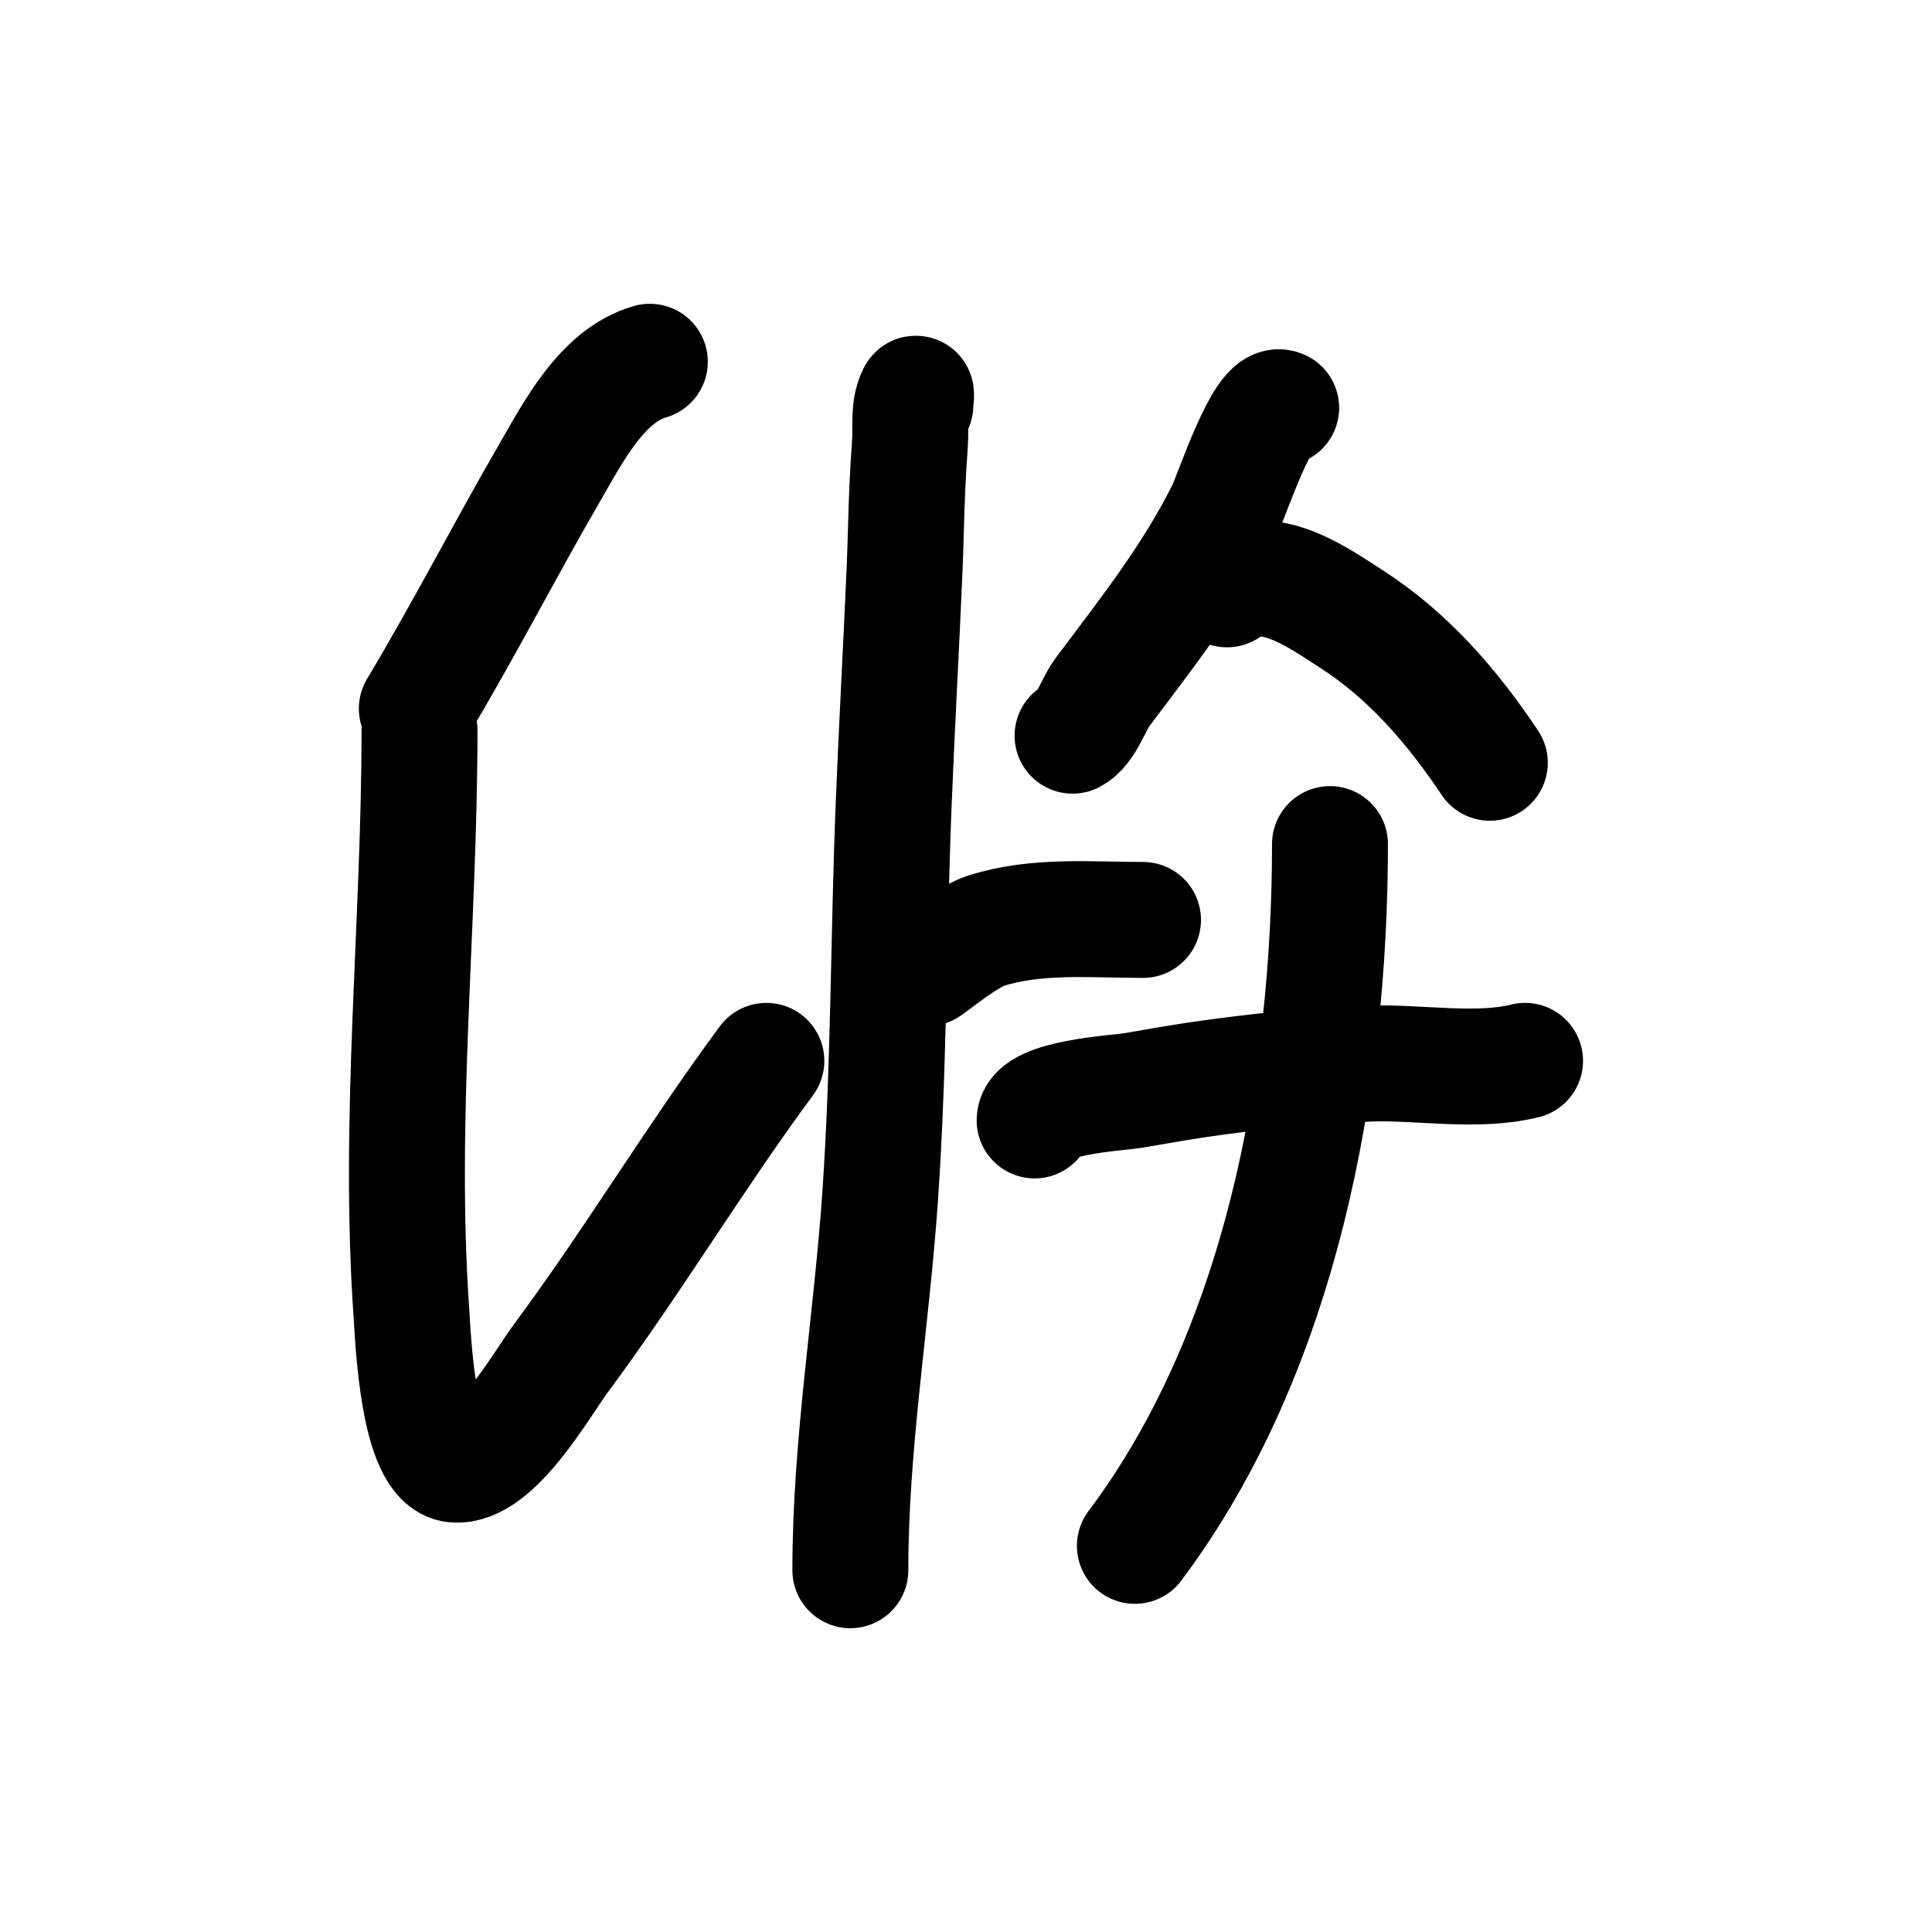 <?xml version="1.0" encoding="UTF-8" standalone="no"?>
<!DOCTYPE svg PUBLIC "-//W3C//DTD SVG 1.1//EN" "http://www.w3.org/Graphics/SVG/1.1/DTD/svg11.dtd">
<svg height="100%" stroke-miterlimit="10" style="fill-rule:nonzero;clip-rule:evenodd;stroke-linecap:round;stroke-linejoin:round;" version="1.1" viewBox="0 0 100 100" width="100%" xml:space="preserve" xmlns="http://www.w3.org/2000/svg" xmlns:vectornator="http://vectornator.io" xmlns:xlink="http://www.w3.org/1999/xlink">
<defs/>
<g id="Layer-1" vectornator:layerName="Layer 1">
<path d="M33.636 18.724C31.16 19.431 29.663 22.374 28.447 24.474C26.108 28.513 23.978 32.67 21.574 36.676" fill="none" opacity="1" stroke="#000000" stroke-linecap="round" stroke-linejoin="round" stroke-width="6" vectornator:layerName="Curve 1"/>
<path d="M21.714 37.798C21.714 47.833 20.592 57.893 21.294 67.952C21.382 69.224 21.616 75.632 23.538 75.806C25.61 75.995 28.061 71.611 29.008 70.337C32.742 65.309 35.948 59.941 39.667 54.909" fill="none" opacity="1" stroke="#000000" stroke-linecap="round" stroke-linejoin="round" stroke-width="6" vectornator:layerName="Curve 2"/>
<path d="M47.38 20.968C47.38 20.781 47.464 20.24 47.38 20.407C47.002 21.164 47.158 22.087 47.1 22.931C47.045 23.726 46.994 24.52 46.96 25.316C46.9 26.718 46.88 28.121 46.819 29.523C46.645 33.544 46.421 37.563 46.258 41.585C45.985 48.355 46.023 55.161 45.557 61.921C45.109 68.419 44.014 74.747 44.014 81.276" fill="none" opacity="1" stroke="#000000" stroke-linecap="round" stroke-linejoin="round" stroke-width="6" vectornator:layerName="Curve 3"/>
<path d="M48.222 49.86C47.205 50.877 49.756 48.581 51.027 48.177C53.649 47.342 56.445 47.616 59.162 47.616" fill="none" opacity="1" stroke="#000000" stroke-linecap="round" stroke-linejoin="round" stroke-width="6" vectornator:layerName="Curve 4"/>
<path d="M66.314 21.108C65.39 20.646 63.781 25.614 63.369 26.438C61.661 29.854 59.337 32.795 57.058 35.835C56.602 36.443 56.218 37.727 55.515 38.079" fill="none" opacity="1" stroke="#000000" stroke-linecap="round" stroke-linejoin="round" stroke-width="6" vectornator:layerName="Curve 5"/>
<path d="M63.509 30.505C65.542 28.98 68.201 30.916 69.961 32.048C72.9 33.937 75.192 36.599 77.114 39.481" fill="none" opacity="1" stroke="#000000" stroke-linecap="round" stroke-linejoin="round" stroke-width="6" vectornator:layerName="Curve 6"/>
<path d="M53.552 57.994C53.552 56.801 57.923 56.565 58.601 56.452C59.723 56.265 60.841 56.055 61.967 55.891C64.934 55.458 67.944 55.146 70.943 55.049C73.477 54.967 76.465 55.527 78.937 54.909" fill="none" opacity="1" stroke="#000000" stroke-linecap="round" stroke-linejoin="round" stroke-width="6" vectornator:layerName="Curve 7"/>
<path d="M68.839 43.689C68.839 55.994 66.306 69.926 58.741 80.014" fill="none" opacity="1" stroke="#000000" stroke-linecap="round" stroke-linejoin="round" stroke-width="6" vectornator:layerName="Curve 8"/>
</g>
</svg>
